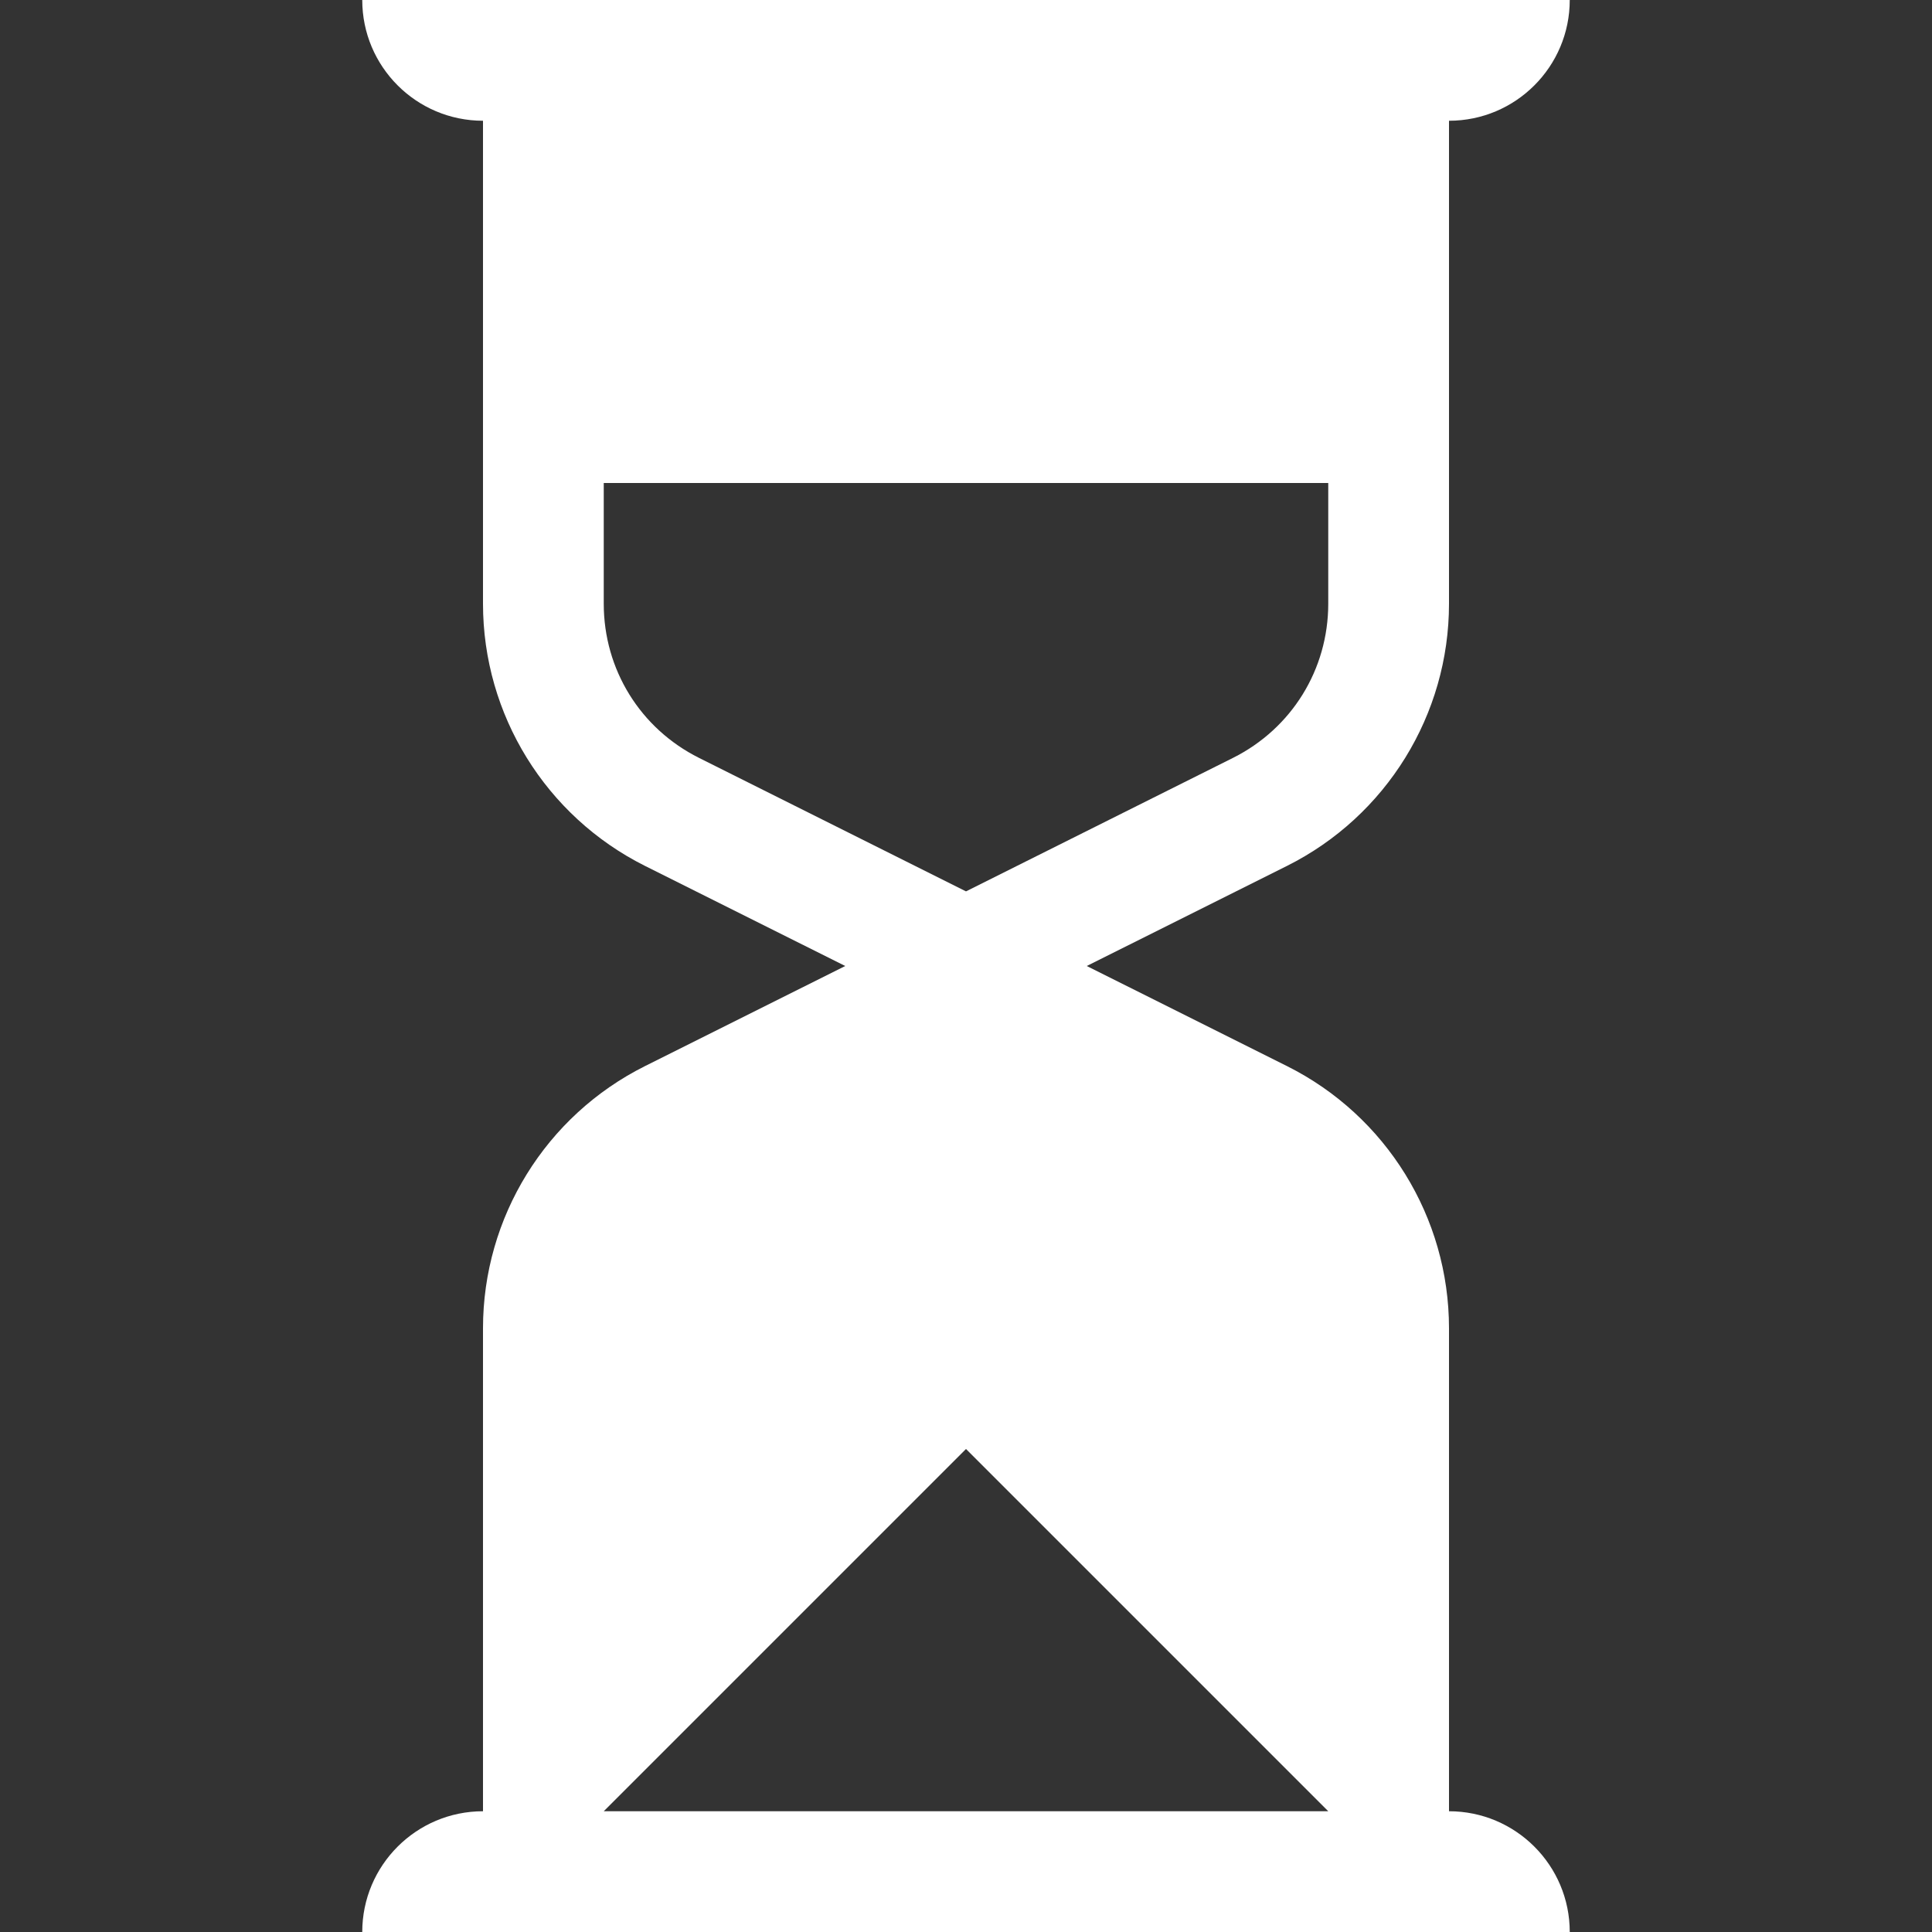 <svg width="32" height="32" viewBox="0 0 32 32" fill="none" xmlns="http://www.w3.org/2000/svg">
<rect x="0" y="0" width="32" height="32" fill="#333333" stroke="none"/>
<path d="M24 30V22C24 20.162 22.961 18.48 21.317 17.658L18 16L21.317 14.342C22.961 13.519 24 11.838 24 10V2C25.104 2 26 1.104 26 0H6C6 1.104 6.896 2 8 2V10C8 11.838 9.039 13.519 10.683 14.342L14 16L10.683 17.658C9.039 18.48 8 20.162 8 22V30C6.896 30 6 30.896 6 32H26C26 30.896 25.104 30 24 30ZM11.578 12.553C10.604 12.066 10 11.088 10 10V8H22V10C22 11.088 21.395 12.066 20.422 12.553L16 14.764L11.578 12.553ZM10 30L16 24L22 30H10Z" fill="white"/>
</svg>
